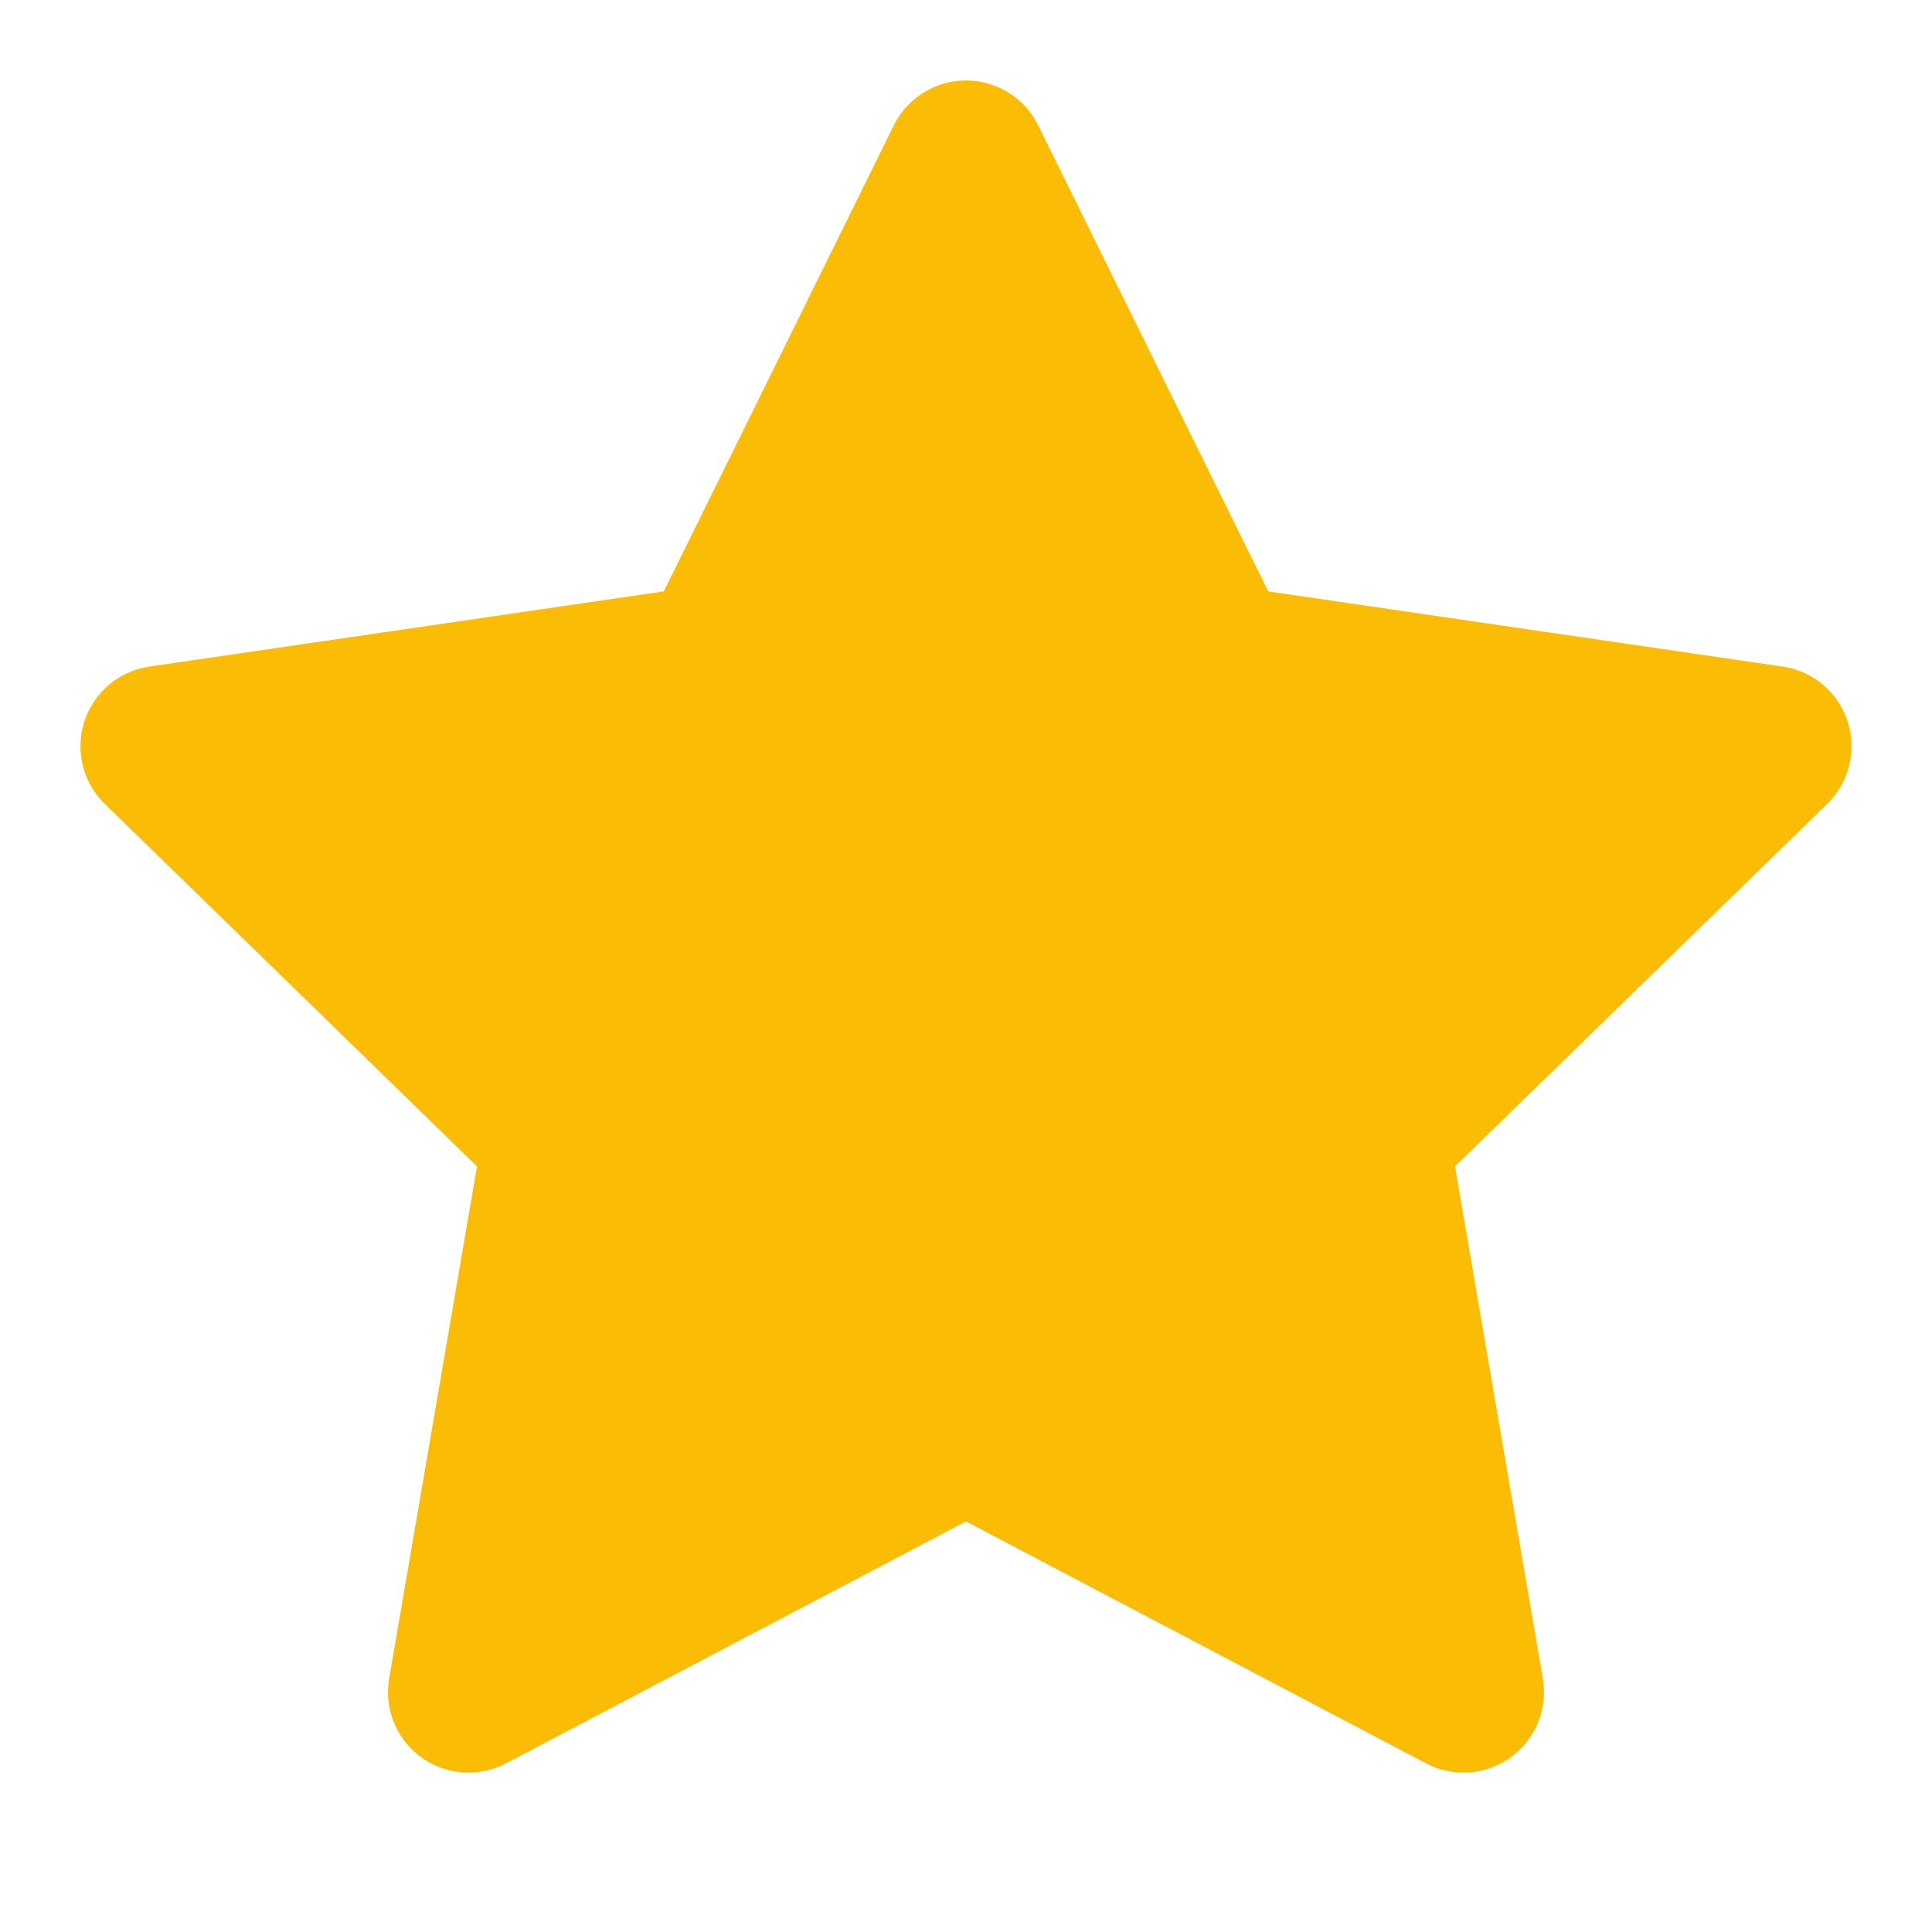 <svg width="60" height="60" viewBox="0 0 24 24" fill="#FBBC05" xmlns="http://www.w3.org/2000/svg">
<path d="M12 2L15.09 8.26L22 9.27L17 14.14L18.18 21.02L12 17.77L5.82 21.02L7 14.14L2 9.27L8.91 8.26L12 2Z" stroke="#FBBC05" stroke-width="2" stroke-linecap="round" stroke-linejoin="round"/>
</svg>
